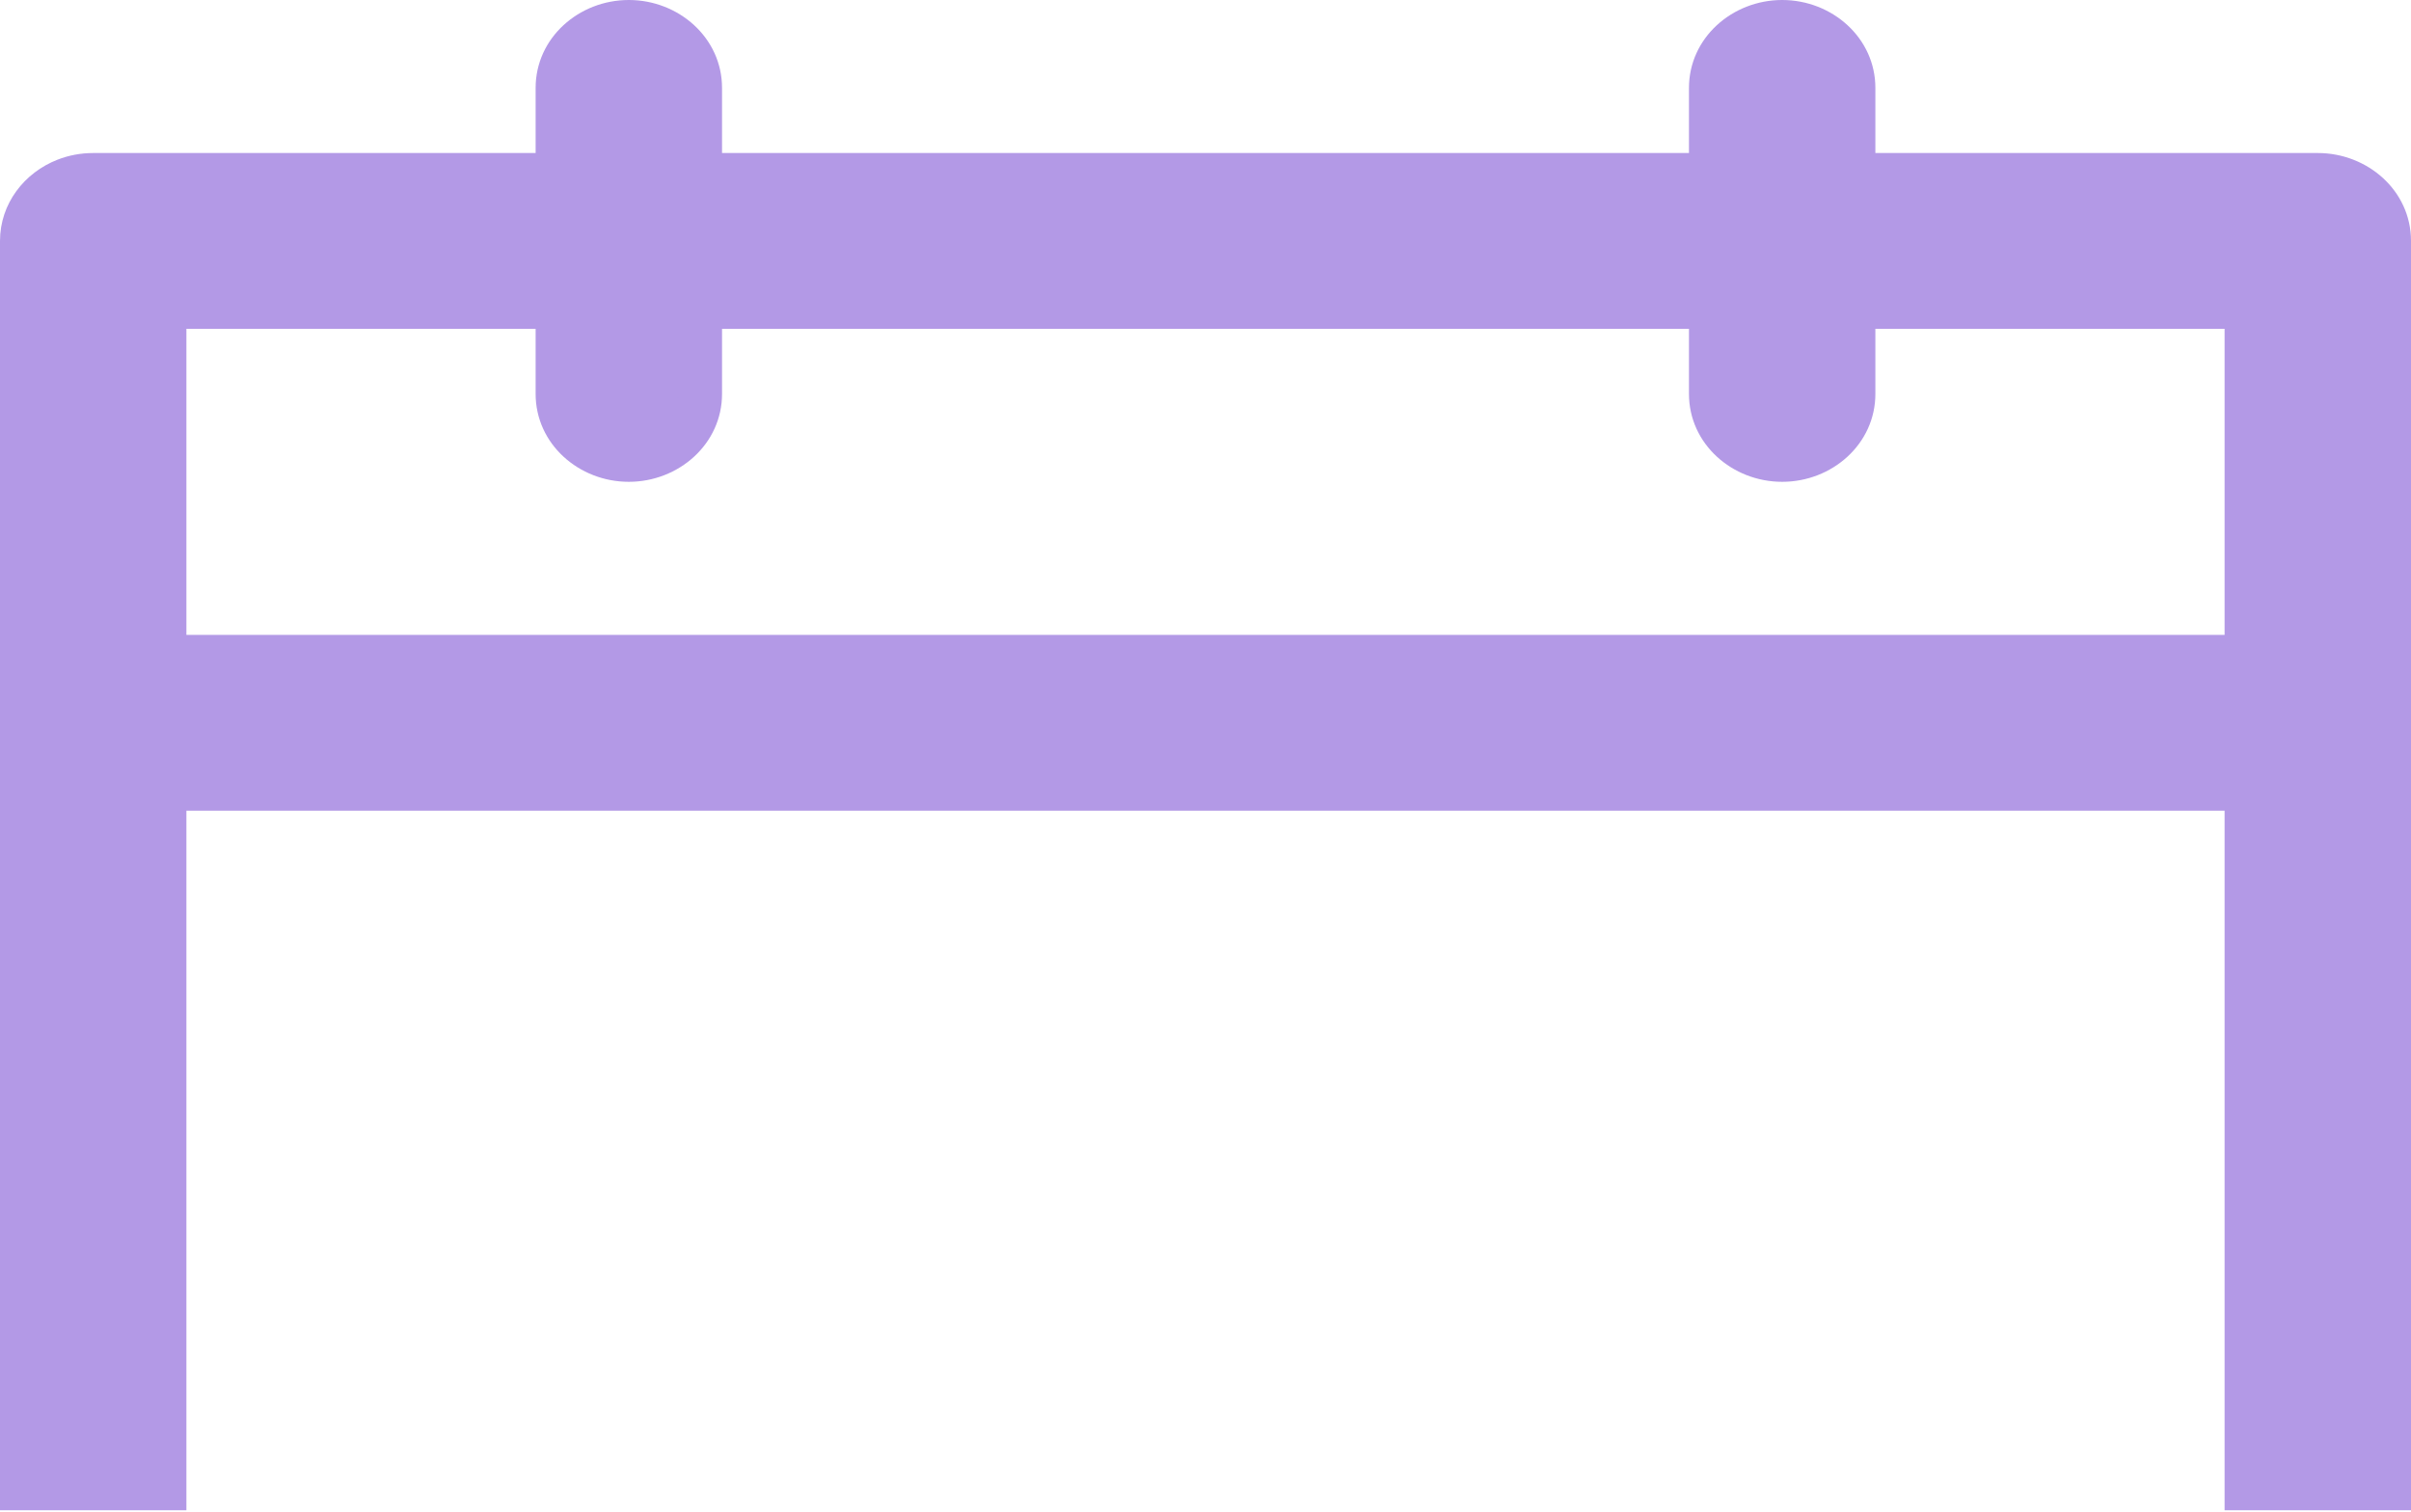 <svg width="220" height="138" viewBox="0 0 220 138" fill="none" xmlns="http://www.w3.org/2000/svg">
<g opacity="0.4">
<path fill-rule="evenodd" clip-rule="evenodd" d="M169.125 15.965H211.496C215.072 15.965 218 18.638 218 21.988V135.828H204.991V71.983H15.009V135.828H2V21.988C2 19.49 3.635 17.35 5.972 16.438C6.748 16.133 7.606 15.965 8.504 15.965H50.875V8.023C50.875 4.698 53.783 2 57.379 2C60.97 2 63.884 4.698 63.884 8.023V15.965H156.116V8.023C156.116 4.698 159.03 2 162.621 2C166.216 2 169.125 4.698 169.125 8.023V15.965ZM15.009 59.938H204.991V28.01H169.125V35.948C169.125 39.276 166.216 41.97 162.621 41.97C159.03 41.97 156.116 39.276 156.116 35.948V28.01H63.884V35.948C63.884 39.276 60.97 41.97 57.379 41.97C53.783 41.97 50.875 39.276 50.875 35.948V28.01H15.009V59.938Z" fill="#4000C0"/>
<path d="M169.125 15.965H167.125V17.965H169.125V15.965ZM218 135.828V137.828H220V135.828H218ZM204.991 135.828H202.991V137.828H204.991V135.828ZM204.991 71.983H206.991V69.983H204.991V71.983ZM15.009 71.983V69.983H13.009V71.983H15.009ZM15.009 135.828V137.828H17.009V135.828H15.009ZM2 135.828H0V137.828H2V135.828ZM5.972 16.438L6.699 18.301L6.703 18.299L5.972 16.438ZM50.875 15.965V17.965H52.875V15.965H50.875ZM63.884 15.965H61.884V17.965H63.884V15.965ZM156.116 15.965V17.965H158.116V15.965H156.116ZM204.991 59.938V61.938H206.991V59.938H204.991ZM15.009 59.938H13.009V61.938H15.009V59.938ZM204.991 28.01H206.991V26.01H204.991V28.01ZM169.125 28.01V26.01H167.125V28.01H169.125ZM156.116 28.01H158.116V26.01H156.116V28.01ZM63.884 28.01V26.01H61.884V28.01H63.884ZM50.875 28.01H52.875V26.01H50.875V28.01ZM15.009 28.01V26.01H13.009V28.01H15.009ZM211.496 13.965H169.125V17.965H211.496V13.965ZM220 21.988C220 17.384 216.02 13.965 211.496 13.965V17.965C214.123 17.965 216 19.893 216 21.988H220ZM220 135.828V21.988H216V135.828H220ZM204.991 137.828H218V133.828H204.991V137.828ZM202.991 71.983V135.828H206.991V71.983H202.991ZM15.009 73.983H204.991V69.983H15.009V73.983ZM17.009 135.828V71.983H13.009V135.828H17.009ZM2 137.828H15.009V133.828H2V137.828ZM0 21.988V135.828H4V21.988H0ZM5.244 14.575C2.235 15.75 0 18.569 0 21.988H4C4 20.41 5.035 18.951 6.699 18.301L5.244 14.575ZM8.504 13.965C7.357 13.965 6.25 14.179 5.24 14.577L6.703 18.299C7.245 18.086 7.855 17.965 8.504 17.965V13.965ZM50.875 13.965H8.504V17.965H50.875V13.965ZM48.875 8.023V15.965H52.875V8.023H48.875ZM57.379 0C52.826 0 48.875 3.452 48.875 8.023H52.875C52.875 5.944 54.741 4 57.379 4V0ZM65.884 8.023C65.884 3.451 61.927 0 57.379 0V4C60.013 4 61.884 5.944 61.884 8.023H65.884ZM65.884 15.965V8.023H61.884V15.965H65.884ZM156.116 13.965H63.884V17.965H156.116V13.965ZM154.116 8.023V15.965H158.116V8.023H154.116ZM162.621 0C158.073 0 154.116 3.451 154.116 8.023H158.116C158.116 5.944 159.987 4 162.621 4V0ZM171.125 8.023C171.125 3.452 167.174 0 162.621 0V4C165.259 4 167.125 5.944 167.125 8.023H171.125ZM171.125 15.965V8.023H167.125V15.965H171.125ZM204.991 57.938H15.009V61.938H204.991V57.938ZM202.991 28.01V59.938H206.991V28.01H202.991ZM169.125 30.01H204.991V26.01H169.125V30.01ZM171.125 35.948V28.01H167.125V35.948H171.125ZM162.621 43.97C167.174 43.97 171.125 40.522 171.125 35.948H167.125C167.125 38.029 165.259 39.97 162.621 39.97V43.97ZM154.116 35.948C154.116 40.523 158.074 43.97 162.621 43.97V39.97C159.986 39.97 158.116 38.028 158.116 35.948H154.116ZM154.116 28.01V35.948H158.116V28.01H154.116ZM63.884 30.01H156.116V26.01H63.884V30.01ZM65.884 35.948V28.01H61.884V35.948H65.884ZM57.379 43.97C61.926 43.97 65.884 40.523 65.884 35.948H61.884C61.884 38.028 60.014 39.97 57.379 39.97V43.97ZM48.875 35.948C48.875 40.522 52.826 43.97 57.379 43.97V39.97C54.741 39.97 52.875 38.029 52.875 35.948H48.875ZM48.875 28.01V35.948H52.875V28.01H48.875ZM15.009 30.01H50.875V26.01H15.009V30.01ZM17.009 59.938V28.01H13.009V59.938H17.009Z" fill="#4000C0"/>
</g>
</svg>
